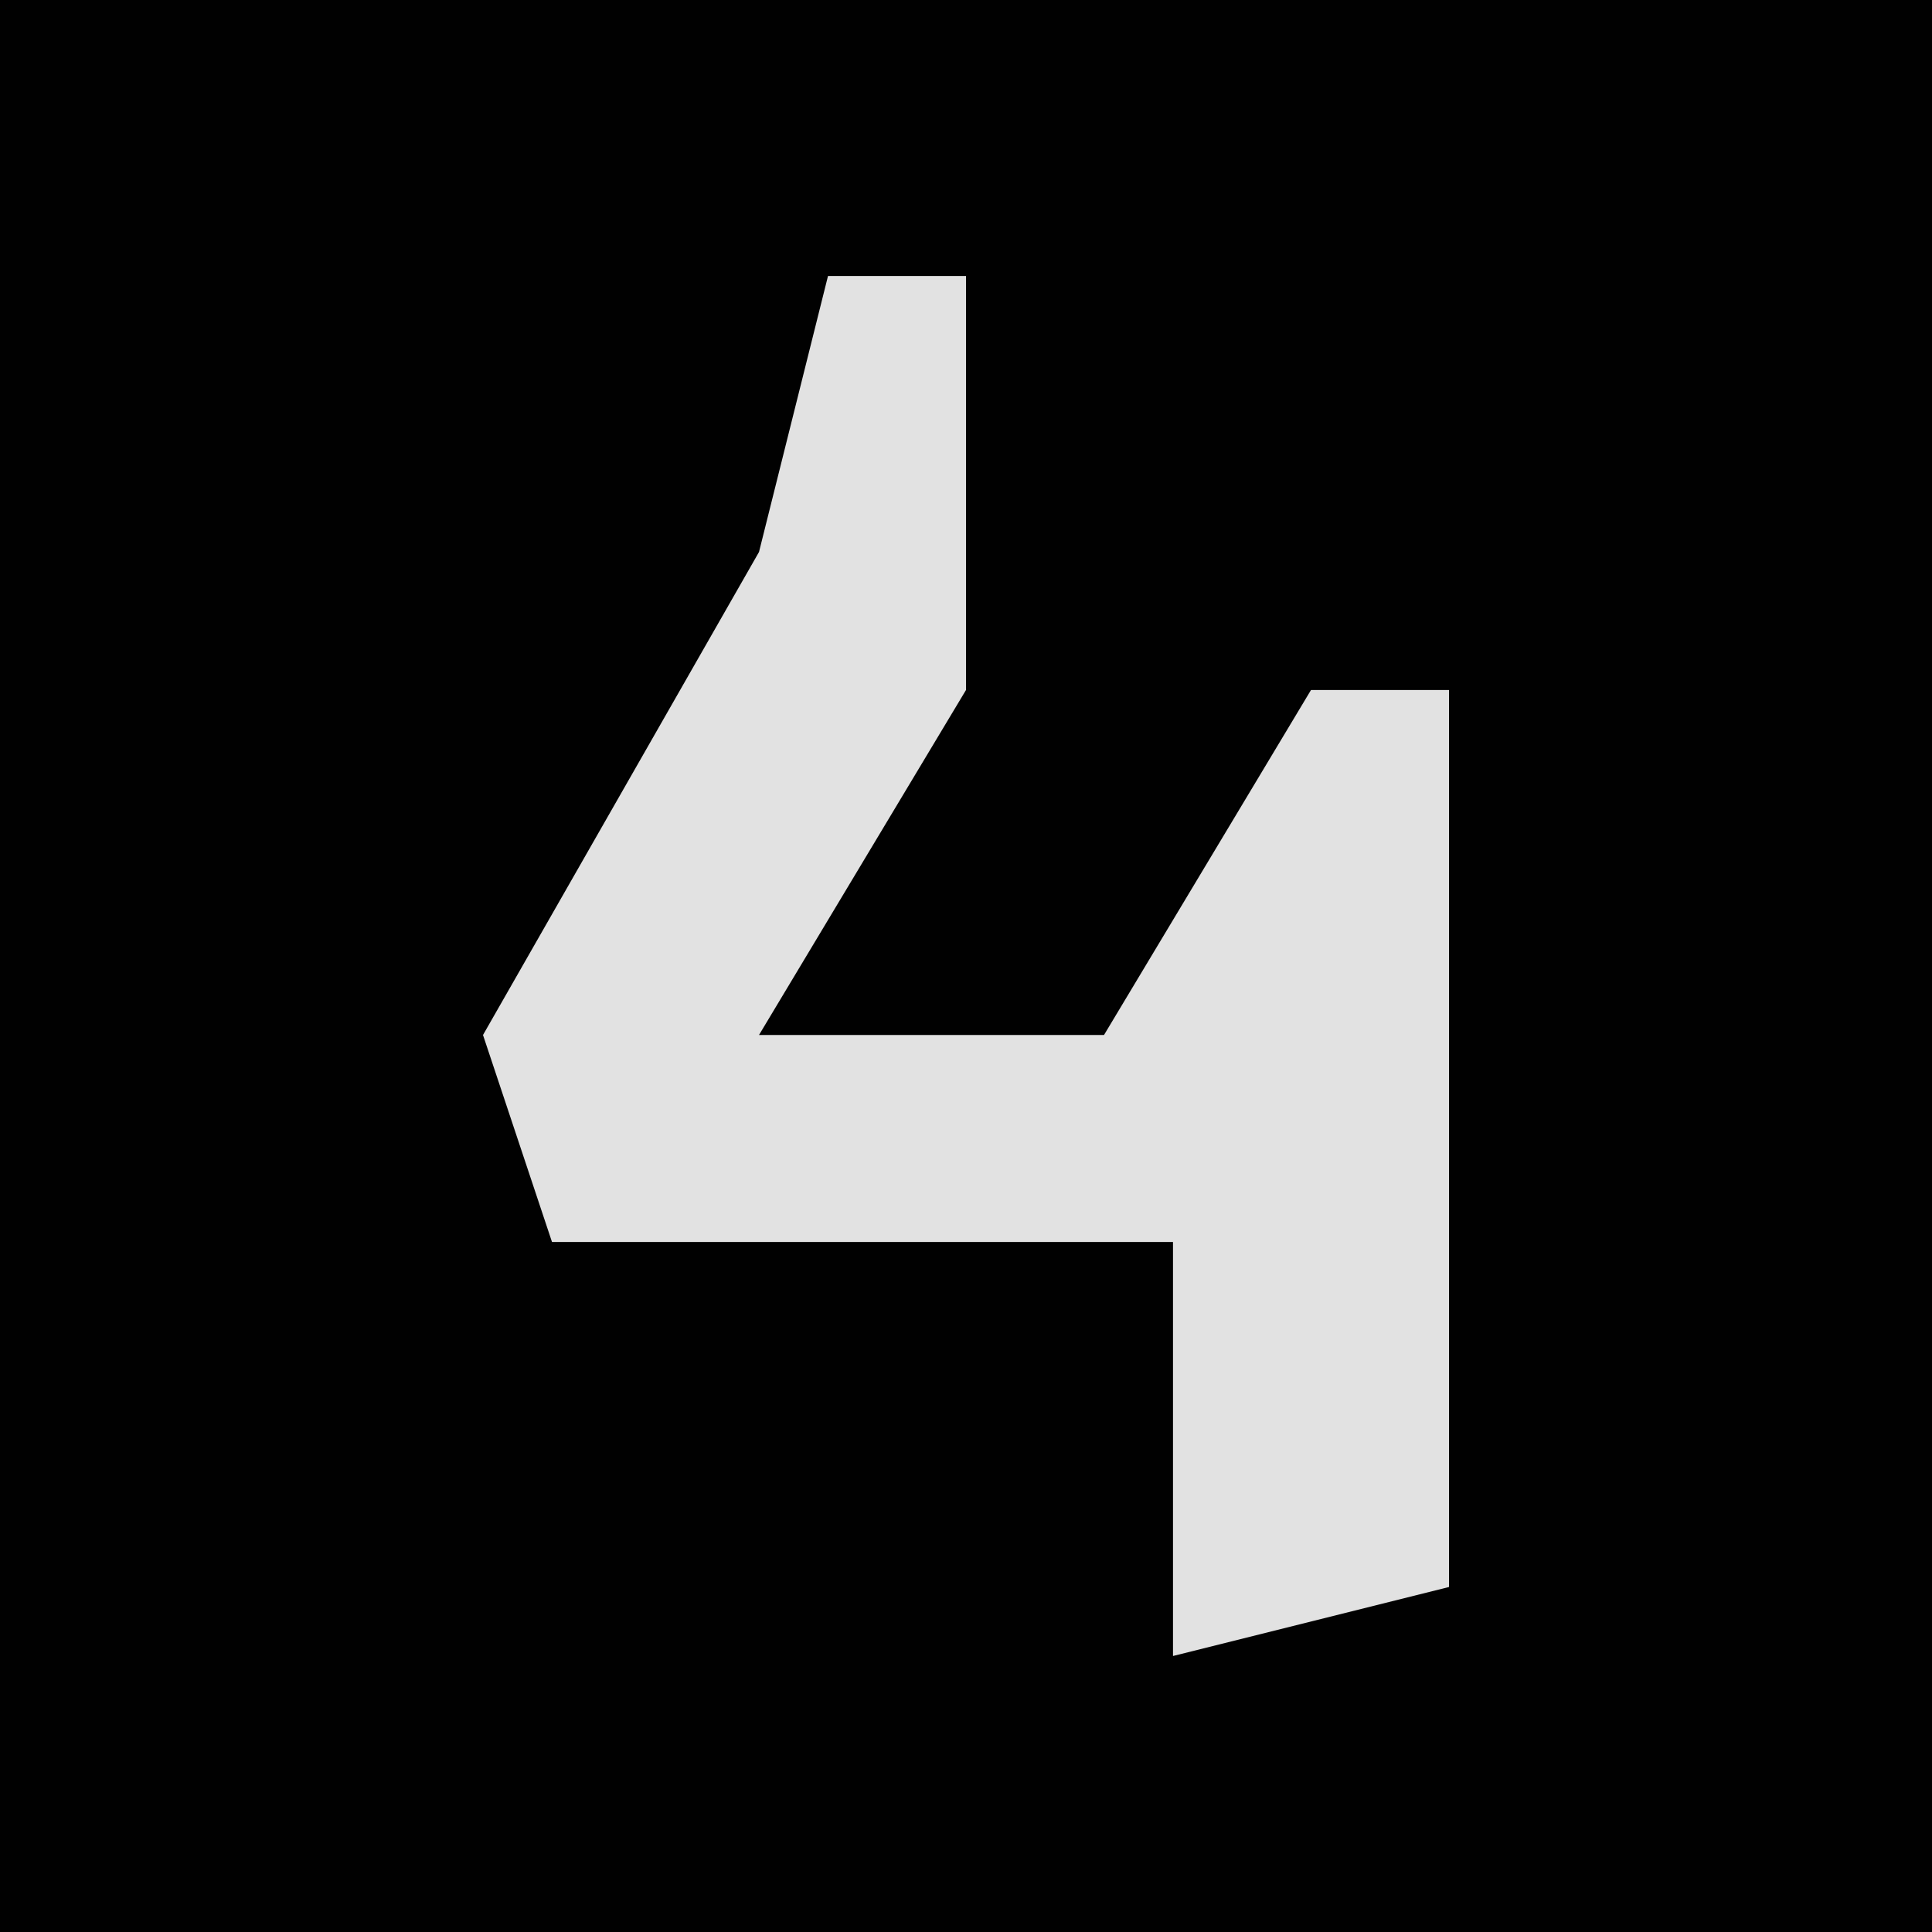 <?xml version="1.0" encoding="UTF-8"?>
<svg version="1.1" xmlns="http://www.w3.org/2000/svg" width="28" height="28">
<path d="M0,0 L28,0 L28,28 L0,28 Z " fill="#010101" transform="translate(0,0)"/>
<path d="M0,0 L2,0 L2,6 L-1,11 L4,11 L7,6 L9,6 L9,19 L5,20 L5,14 L-4,14 L-5,11 L-1,4 Z " fill="#E2E2E2" transform="translate(12,4)"/>
</svg>
